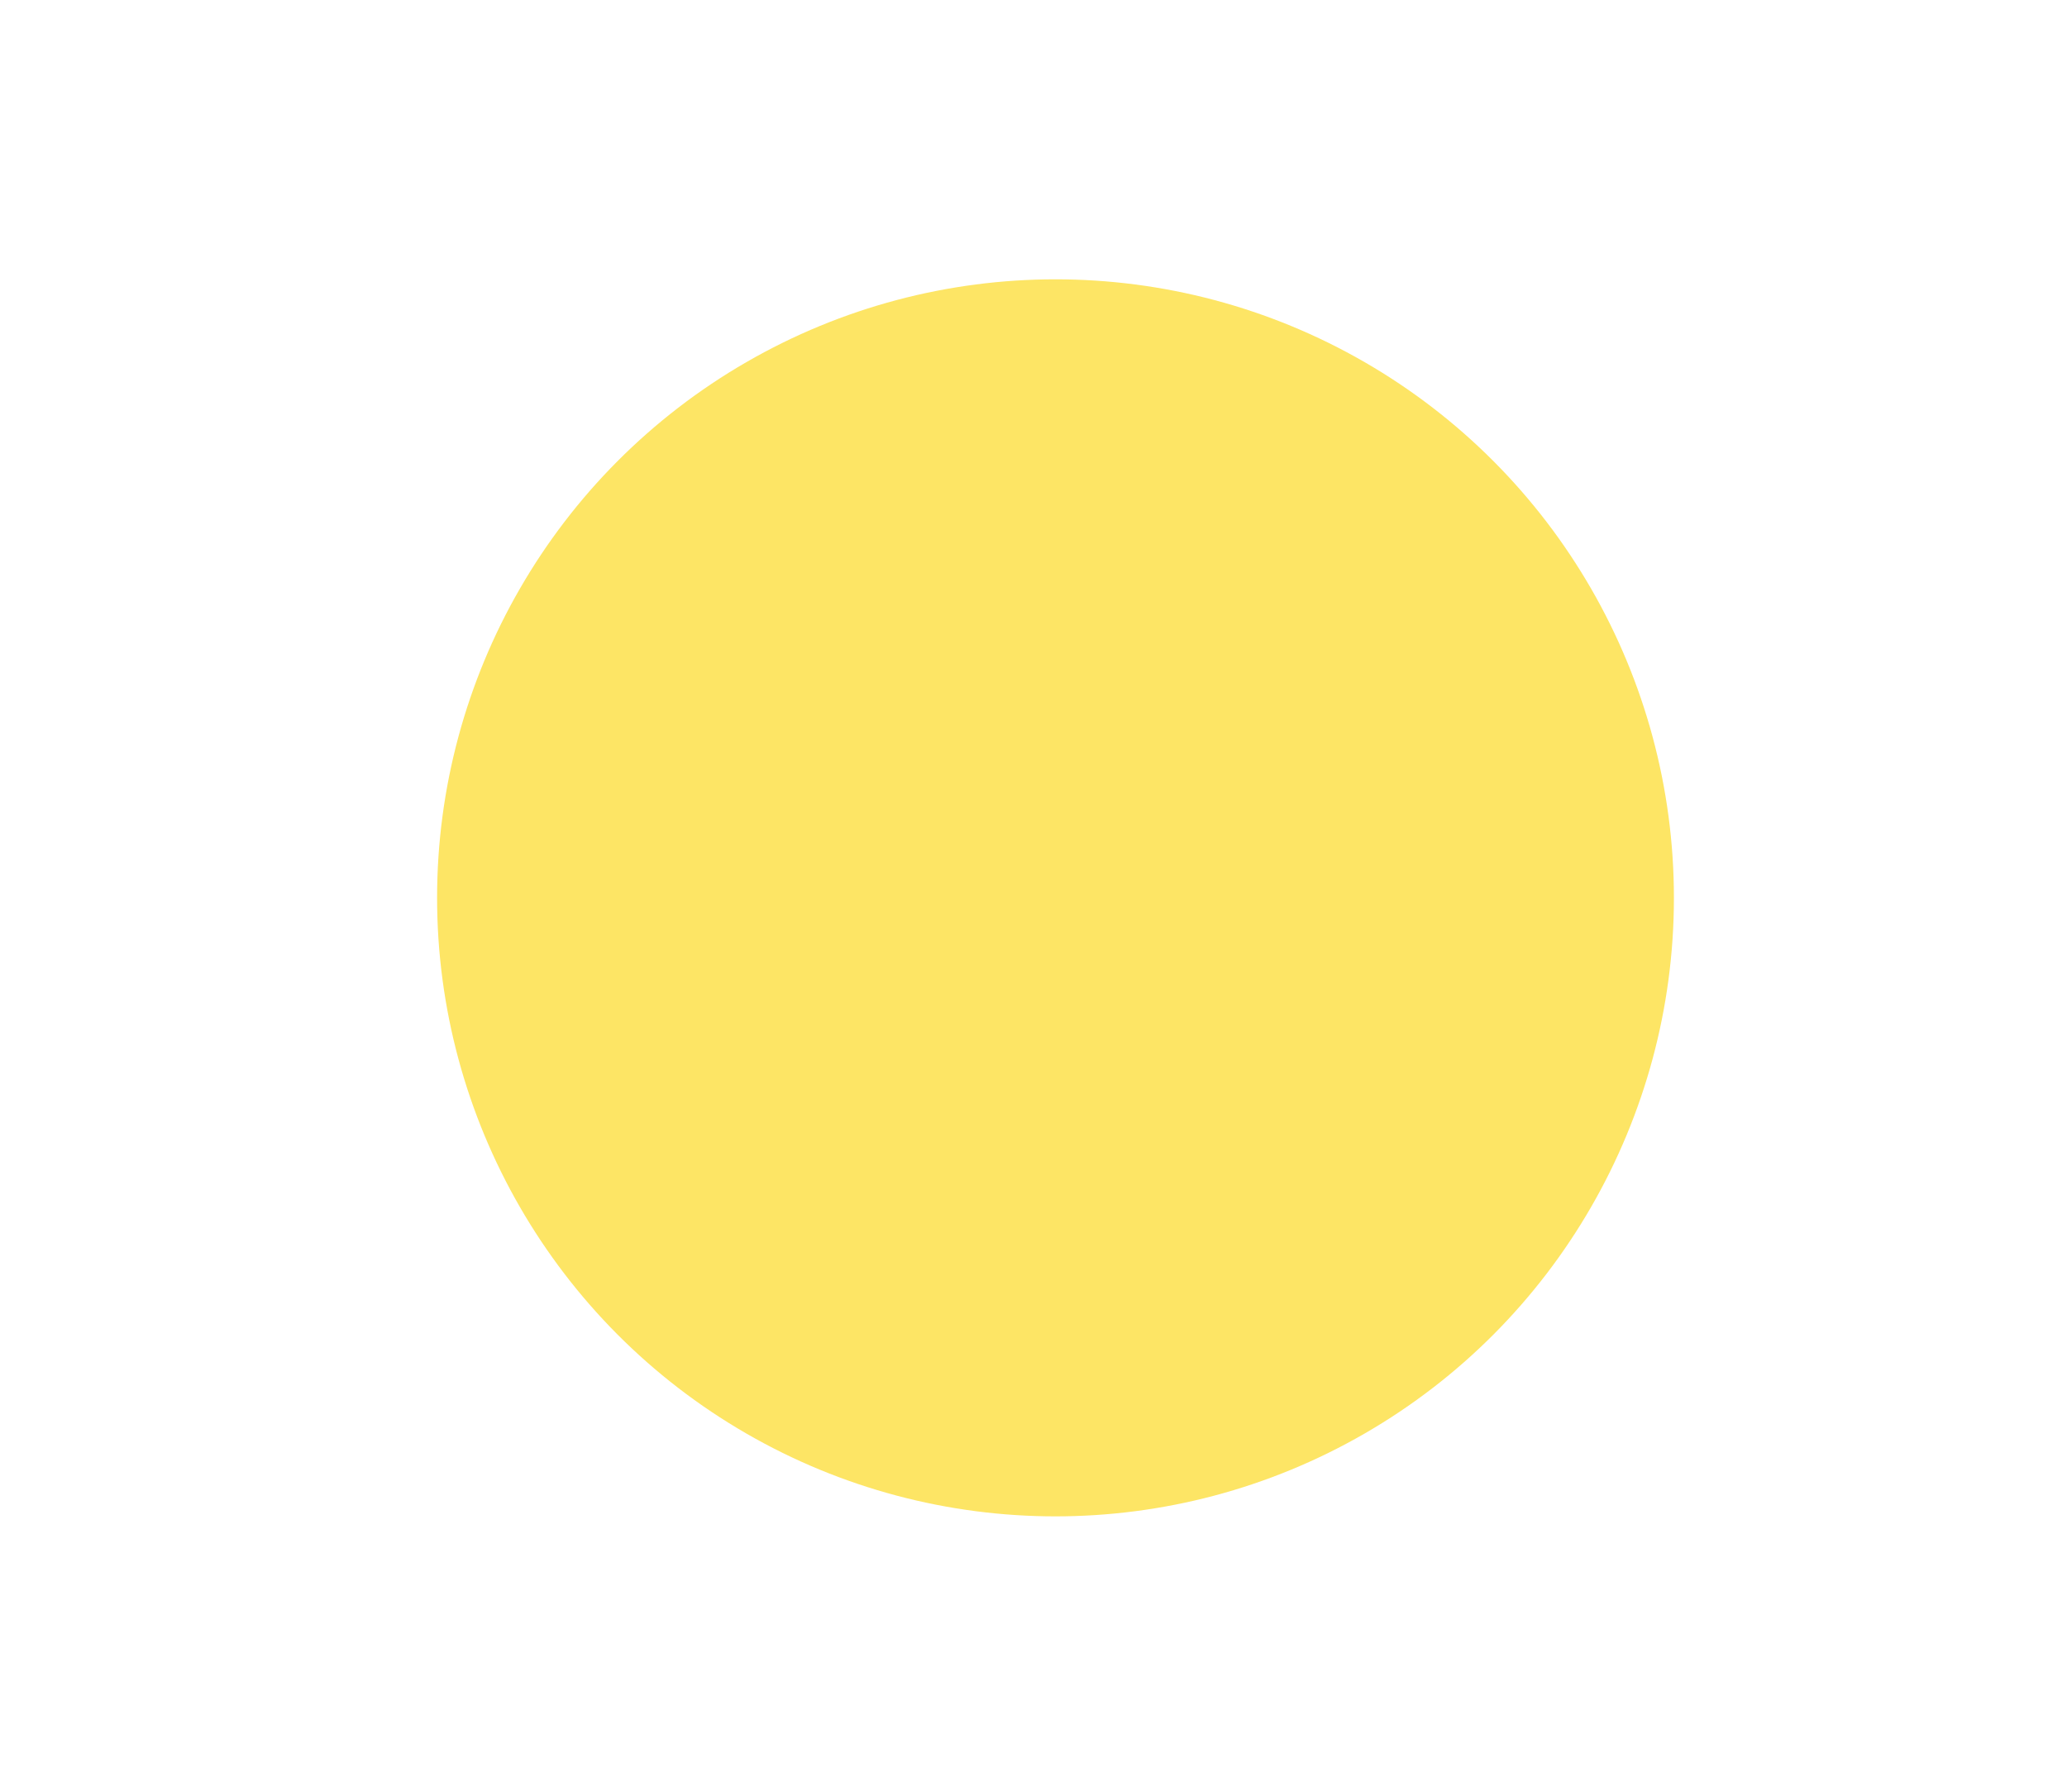 <?xml version="1.0" encoding="UTF-8" standalone="no"?>
<!-- Created with Inkscape (http://www.inkscape.org/) -->

<svg
   xmlns:dc="http://purl.org/dc/elements/1.1/"
   xmlns:cc="http://creativecommons.org/ns#"
   xmlns:rdf="http://www.w3.org/1999/02/22-rdf-syntax-ns#"
   xmlns:svg="http://www.w3.org/2000/svg"
   xmlns="http://www.w3.org/2000/svg"
   xmlns:sodipodi="http://sodipodi.sourceforge.net/DTD/sodipodi-0.dtd"
   xmlns:inkscape="http://www.inkscape.org/namespaces/inkscape"
   width="66.743mm"
   height="57.84mm"
   viewBox="0 0 66.743 57.84"
   version="1.1"
   id="svg934"
   inkscape:version="0.92.4 (5da689c313, 2019-01-14)"
   sodipodi:docname="cloudy_0.svg">
  <defs
     id="defs928">
    <filter
       id="Ellipse_35"
       x="1621.813"
       y="73.871"
       width="168.705"
       height="168.705"
       filterUnits="userSpaceOnUse">
      <feOffset
         dy="3"
         input="SourceAlpha"
         id="feOffset13" />
      <feGaussianBlur
         stdDeviation="3"
         result="blur"
         id="feGaussianBlur15" />
      <feFlood
         flood-opacity="0.161"
         id="feFlood17" />
      <feComposite
         operator="in"
         in2="blur"
         id="feComposite19"
         result="result1" />
      <feComposite
         in="SourceGraphic"
         in2="result1"
         id="feComposite21" />
    </filter>
    <filter
       id="Union_1"
       x="1616.822"
       y="132.756"
       width="252.258"
       height="159.723"
       filterUnits="userSpaceOnUse">
      <feOffset
         dy="3"
         input="SourceAlpha"
         id="feOffset24" />
      <feGaussianBlur
         stdDeviation="3"
         result="blur-2"
         id="feGaussianBlur26" />
      <feFlood
         flood-opacity="0.161"
         id="feFlood28" />
      <feComposite
         operator="in"
         in2="blur-2"
         id="feComposite30"
         result="result1" />
      <feComposite
         in="SourceGraphic"
         in2="result1"
         id="feComposite32" />
    </filter>
  </defs>
  <sodipodi:namedview
     id="base"
     pagecolor="#ffffff"
     bordercolor="#666666"
     borderopacity="1.0"
     inkscape:pageopacity="0.0"
     inkscape:pageshadow="2"
     inkscape:zoom="0.98994949"
     inkscape:cx="151.62631"
     inkscape:cy="54.941386"
     inkscape:document-units="mm"
     inkscape:current-layer="layer1"
     showgrid="false"
     inkscape:window-width="1226"
     inkscape:window-height="604"
     inkscape:window-x="320"
     inkscape:window-y="384"
     inkscape:window-maximized="0" />
  <g
     inkscape:label="Layer 1"
     inkscape:groupmode="layer"
     id="layer1"
     transform="translate(-69.438,-104.794)">
    <g
       style="filter:url(#Ellipse_35)"
       id="g64"
       transform="matrix(0.265,0,0,0.265,-348.613,91.851)">
      <circle
         style="fill:#fde565"
         transform="translate(1630.81,79.87)"
         r="75.352"
         cy="75.352"
         cx="75.352"
         data-name="Ellipse 35"
         id="Ellipse_35-2" />
    </g>
  </g>
</svg>
